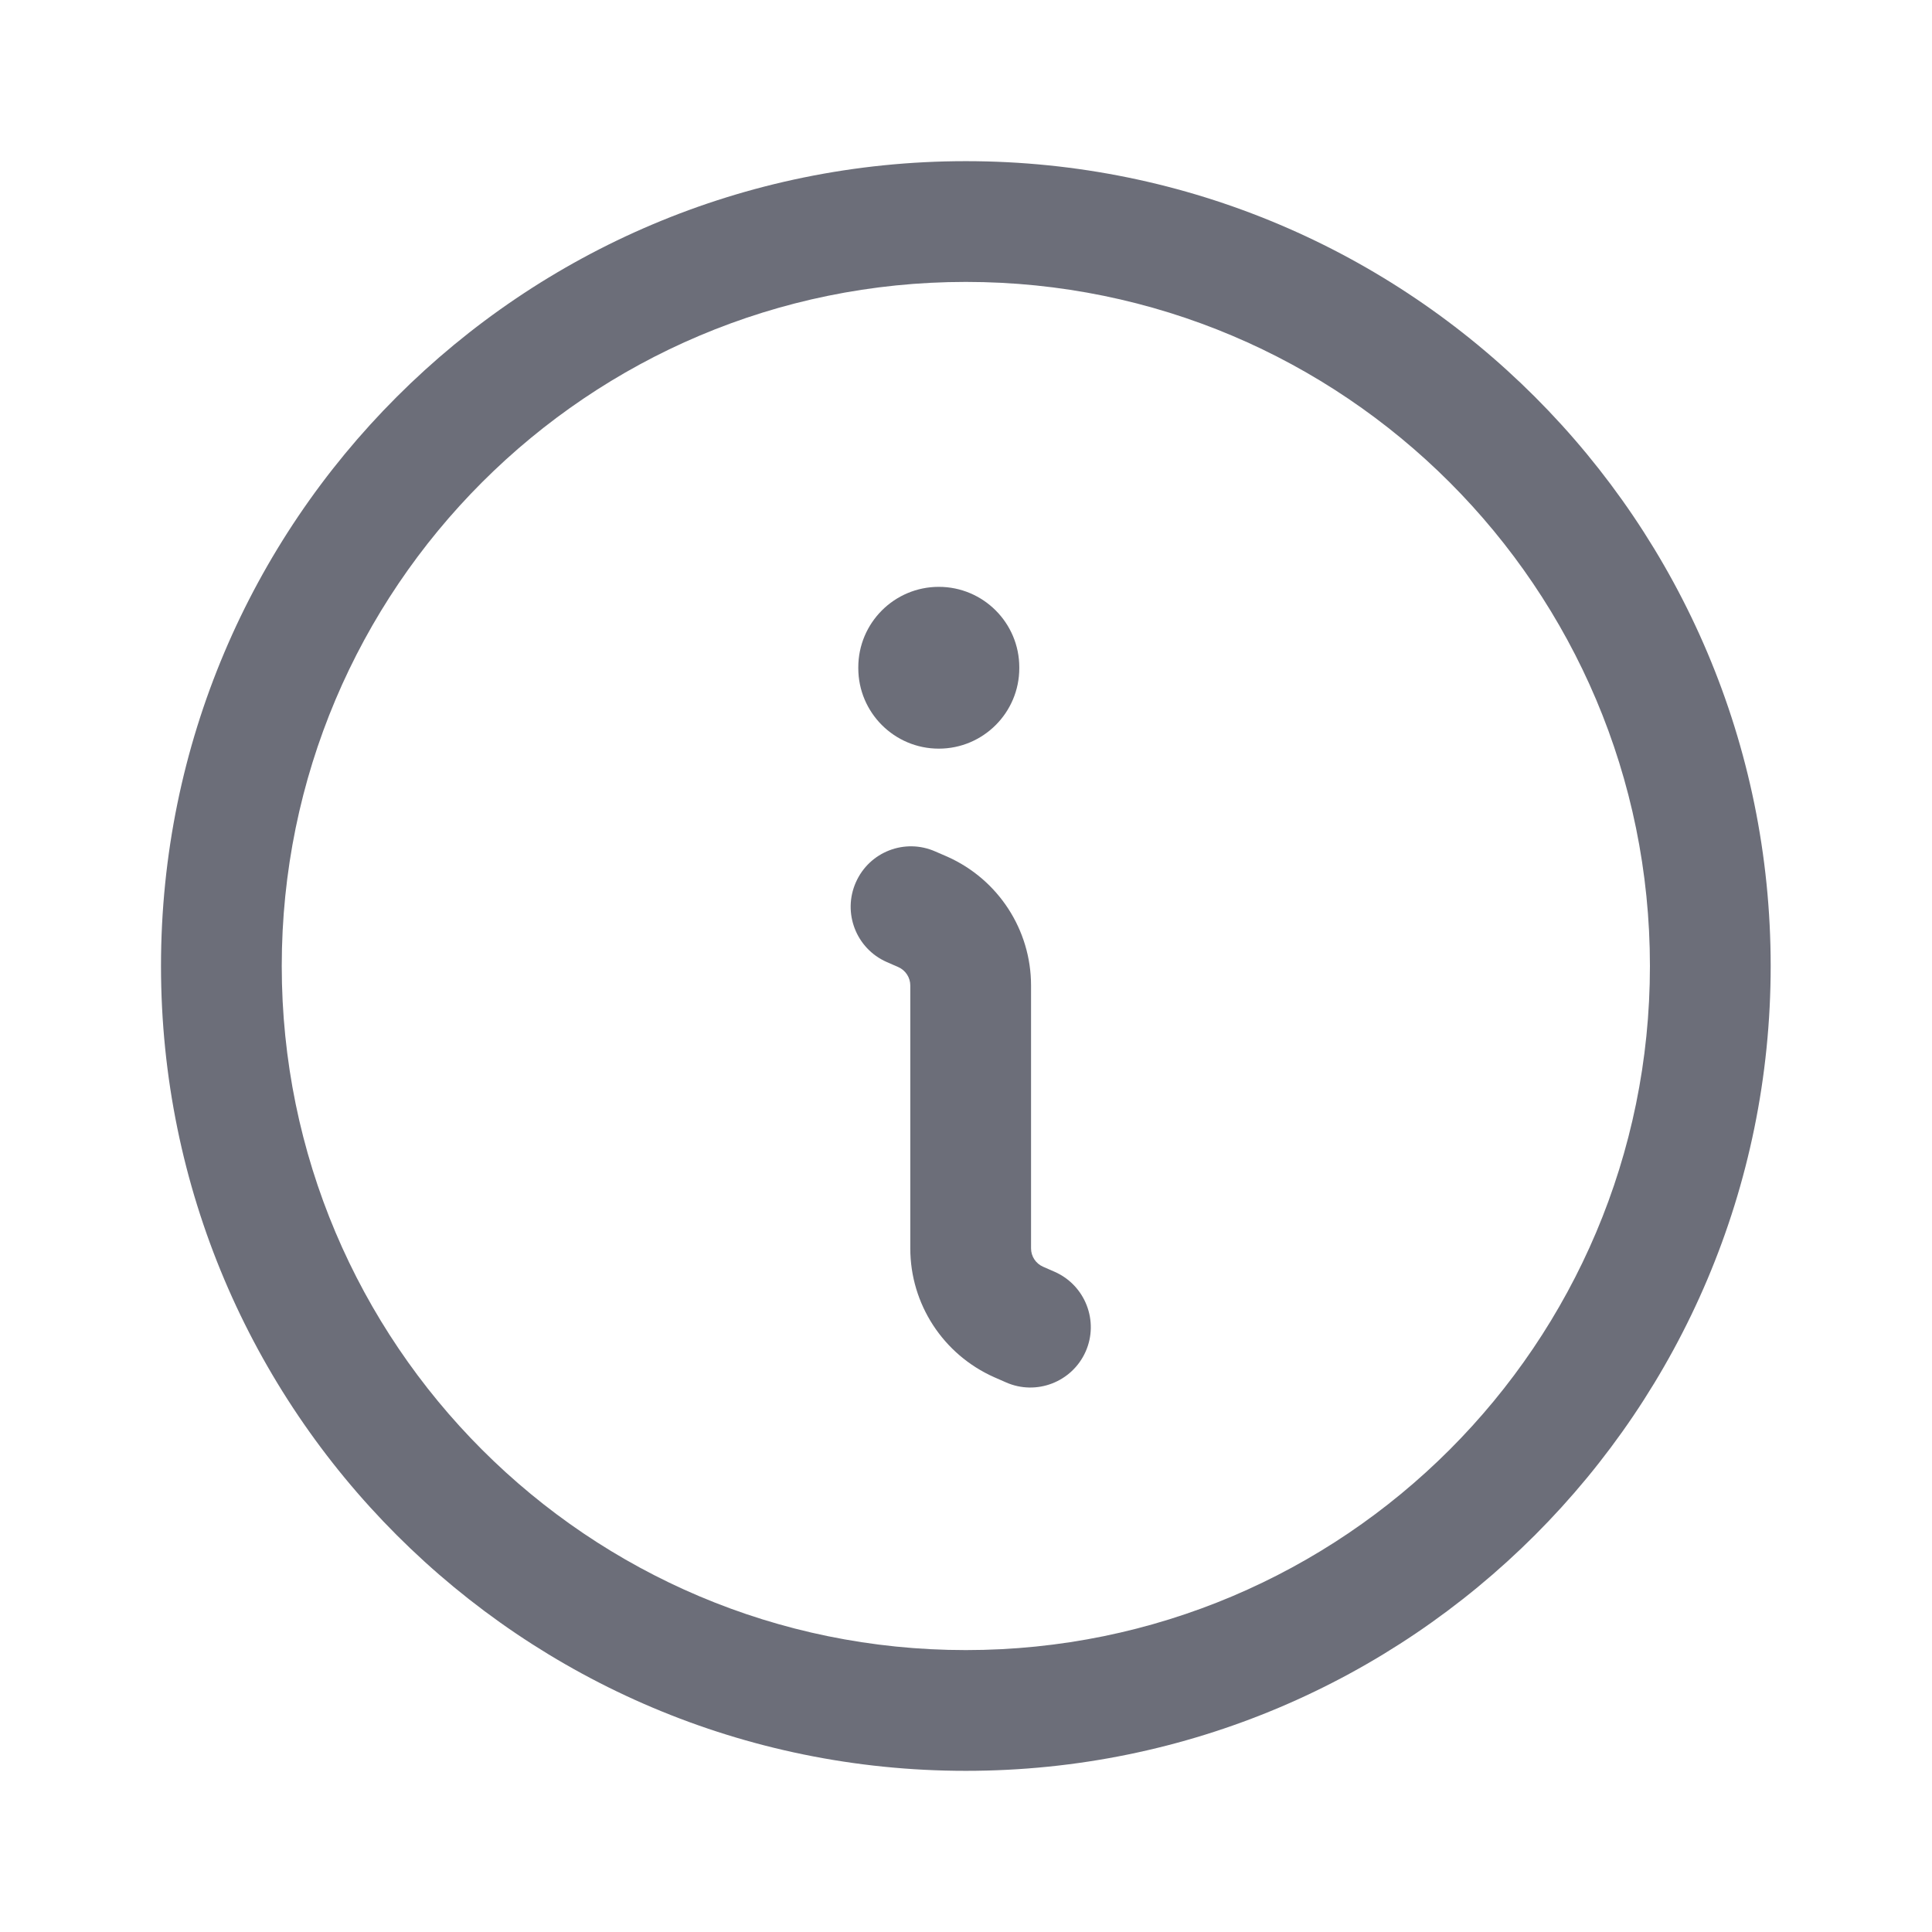 <svg width="12" height="12" viewBox="0 0 12 12" fill="none" xmlns="http://www.w3.org/2000/svg">
<g id="&#230;&#155;&#191;&#230;&#141;&#162;">
<g id="Outlined">
<path d="M5.831 3.645C6.107 3.645 6.331 3.869 6.331 4.145V4.15C6.331 4.426 6.107 4.65 5.831 4.65C5.555 4.65 5.331 4.426 5.331 4.15V4.145C5.331 3.869 5.555 3.645 5.831 3.645Z" fill="#6C6E79"/>
<path d="M5.316 5.48C5.4 5.29 5.621 5.205 5.81 5.289L5.884 5.321C6.2 5.462 6.404 5.775 6.404 6.121V7.754C6.404 7.803 6.433 7.848 6.479 7.868L6.552 7.9C6.741 7.984 6.827 8.206 6.743 8.395C6.659 8.584 6.437 8.67 6.248 8.586L6.175 8.554C5.858 8.413 5.654 8.1 5.654 7.754V6.121C5.654 6.072 5.625 6.027 5.58 6.007L5.507 5.975C5.317 5.891 5.232 5.669 5.316 5.48Z" fill="#6C6E79"/>
<path fill-rule="evenodd" clip-rule="evenodd" d="M5.999 1.001C3.238 1.001 1 3.239 1 6C1 8.761 3.238 10.999 5.999 10.999C8.76 10.999 10.998 8.761 10.998 6C10.998 3.239 8.76 1.001 5.999 1.001ZM1.75 6C1.75 3.653 3.652 1.751 5.999 1.751C8.346 1.751 10.248 3.653 10.248 6C10.248 8.347 8.346 10.249 5.999 10.249C3.652 10.249 1.75 8.347 1.75 6Z" fill="#6C6E79"/>
</g>
</g>
</svg>
